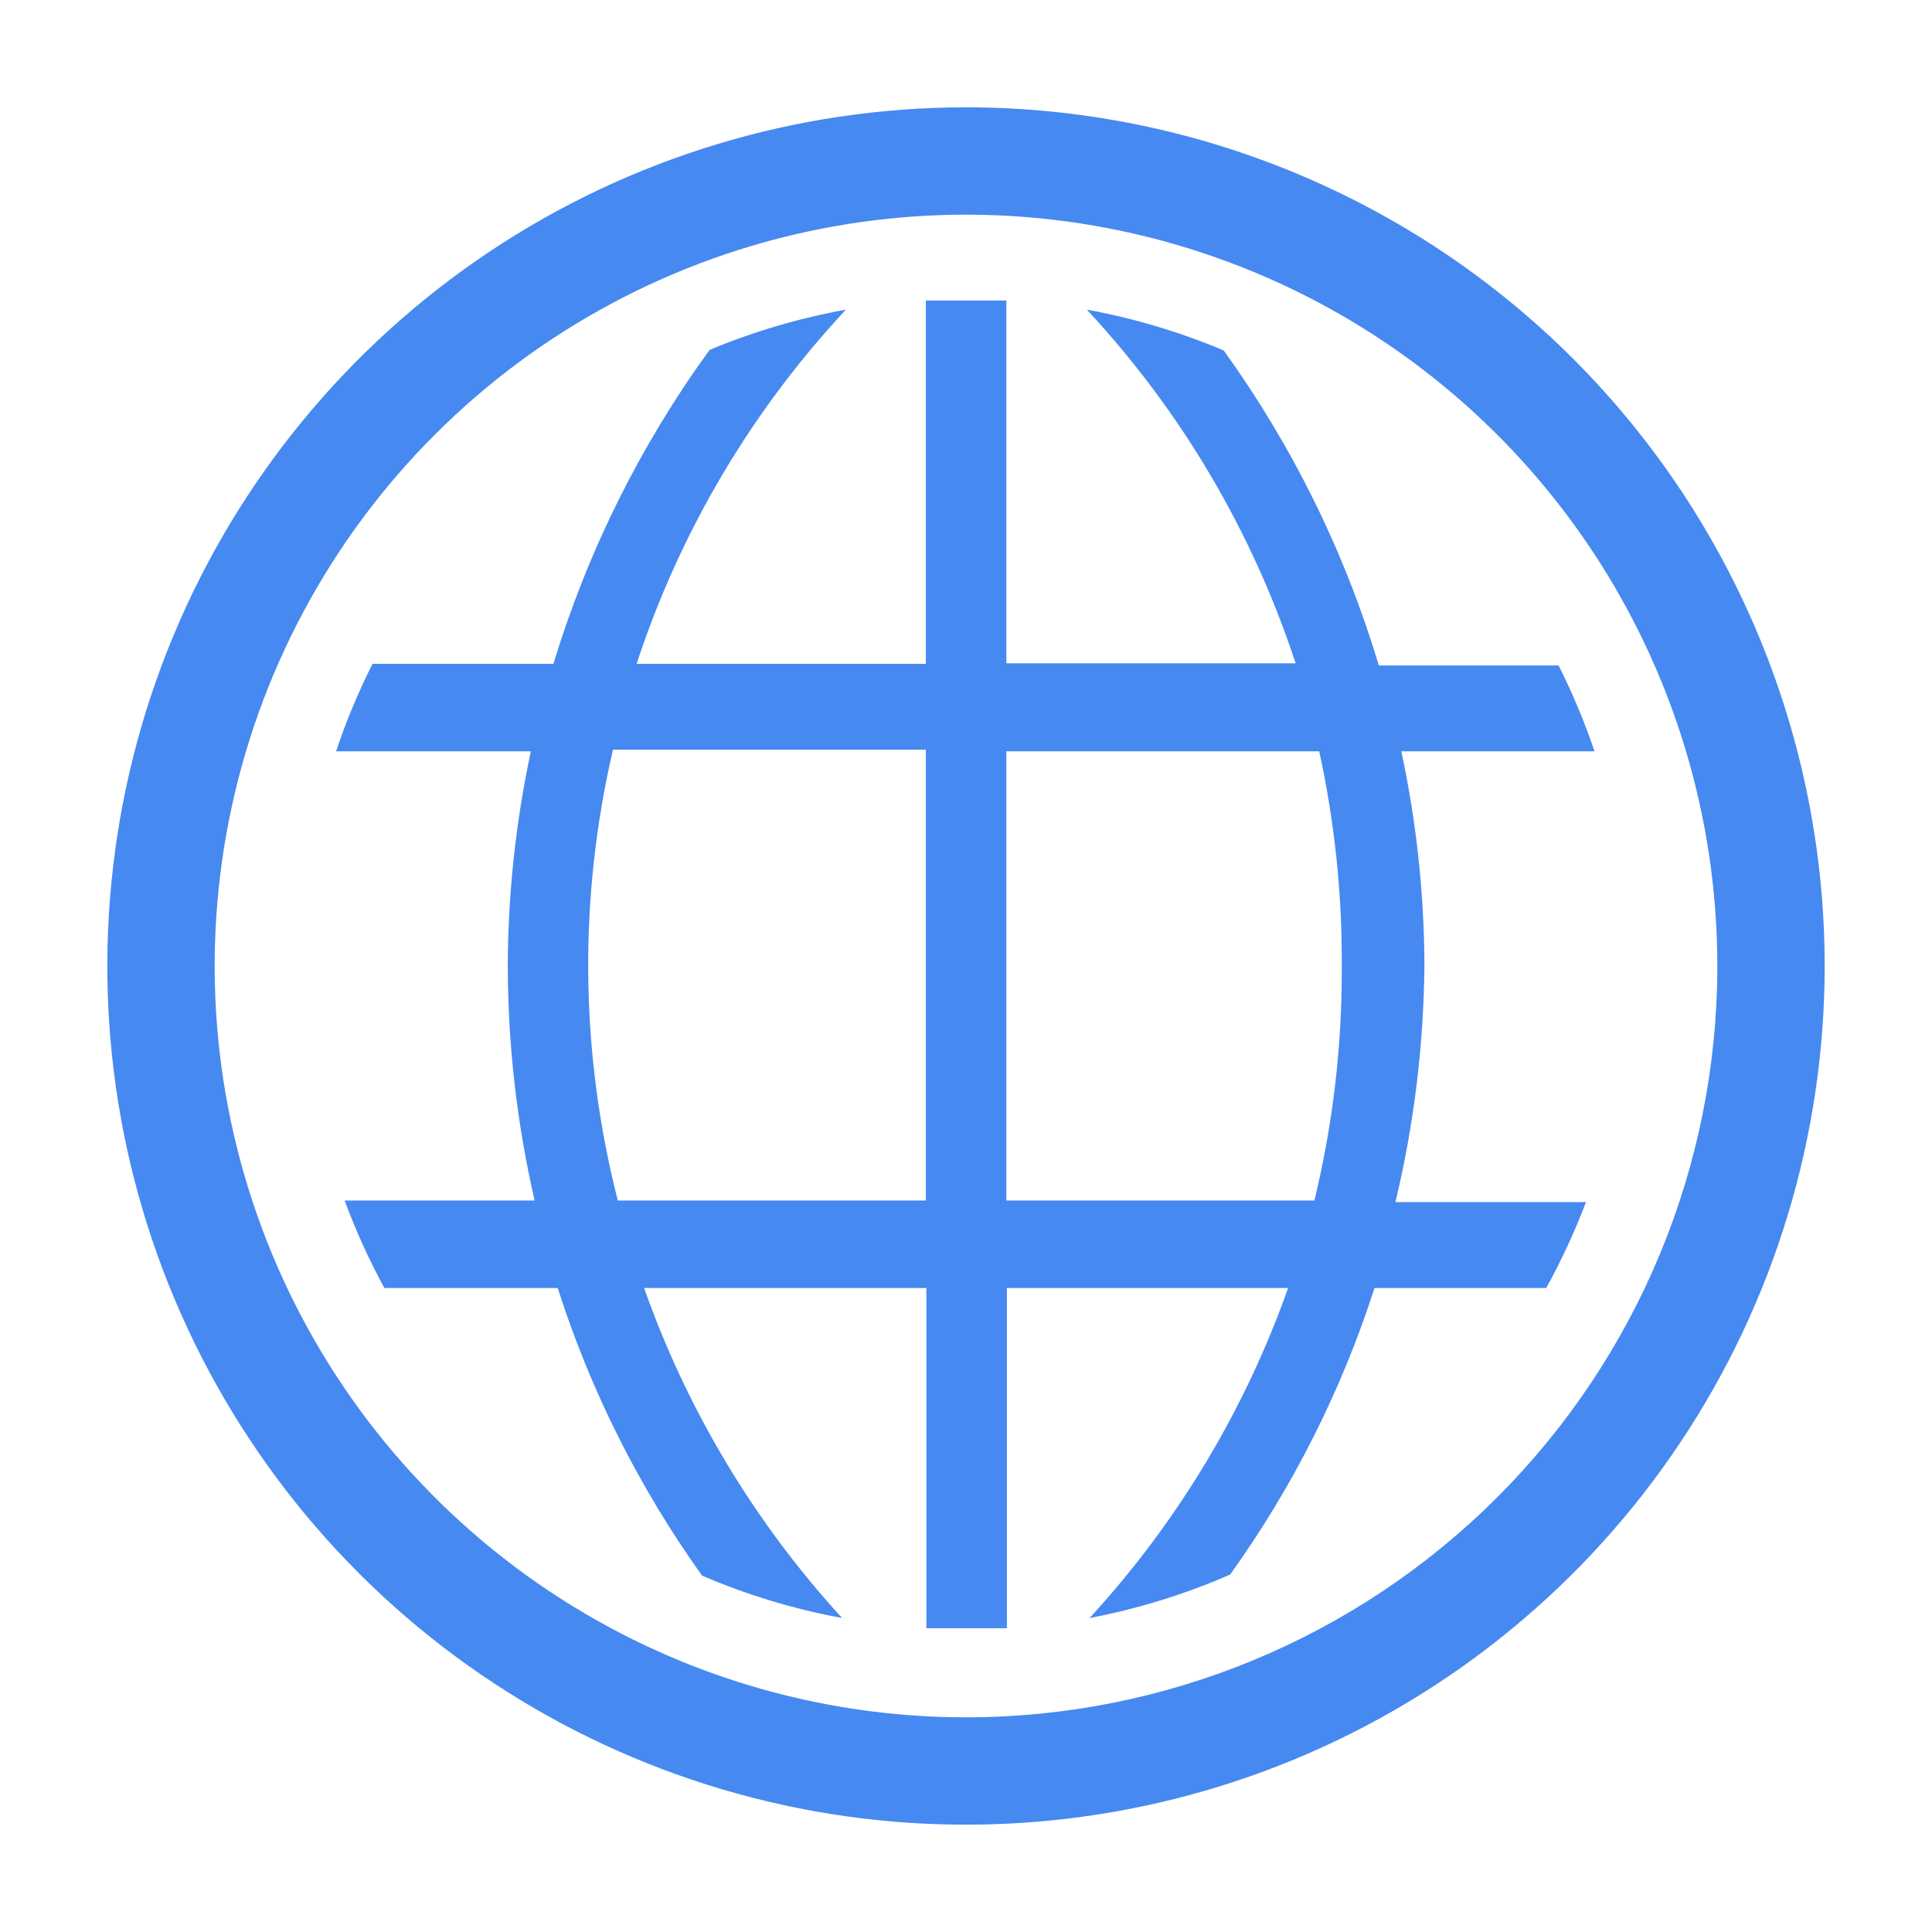 <svg width="36" height="36" viewBox="0 0 36 36" fill="none" xmlns="http://www.w3.org/2000/svg">
<path d="M26.542 18C26.538 16.655 26.393 15.314 26.112 14H29.712C29.526 13.451 29.302 12.916 29.042 12.4H25.692C25.062 10.296 24.085 8.312 22.802 6.53C21.982 6.185 21.127 5.93 20.252 5.77C22.01 7.659 23.337 9.907 24.142 12.36H18.752V5.6H17.252V12.37H11.862C12.668 9.913 13.998 7.661 15.762 5.77C14.89 5.927 14.039 6.179 13.222 6.52C11.933 8.294 10.95 10.271 10.312 12.37H6.942C6.676 12.896 6.449 13.441 6.262 14H9.892C9.61 15.314 9.466 16.655 9.462 18C9.464 19.47 9.632 20.936 9.962 22.37H6.422C6.629 22.93 6.876 23.475 7.162 24H10.392C11.004 25.915 11.912 27.724 13.082 29.36C13.92 29.719 14.795 29.984 15.692 30.15C14.06 28.369 12.805 26.277 12.002 24H17.262V30.34H18.762V24H24.002C23.196 26.278 21.938 28.37 20.302 30.15C21.203 29.978 22.081 29.707 22.922 29.34C24.09 27.71 24.998 25.908 25.612 24H28.812C29.096 23.485 29.343 22.95 29.552 22.4H26.002C26.347 20.958 26.528 19.482 26.542 18ZM17.252 22.37H11.512C10.808 19.617 10.777 16.736 11.422 13.97H17.252V22.37ZM24.492 22.37H18.752V14H24.582C24.869 15.313 25.01 16.655 25.002 18C25.01 19.472 24.839 20.939 24.492 22.37Z" fill="#4689F1"/>
<path d="M18 2C14.835 2 11.742 2.938 9.111 4.696C6.48 6.455 4.429 8.953 3.218 11.877C2.007 14.801 1.69 18.018 2.307 21.121C2.925 24.225 4.449 27.076 6.686 29.314C8.924 31.551 11.775 33.075 14.879 33.693C17.982 34.31 21.199 33.993 24.123 32.782C27.047 31.571 29.545 29.52 31.303 26.889C33.062 24.258 34 21.165 34 18C34 13.757 32.314 9.687 29.314 6.686C26.313 3.686 22.244 2 18 2ZM18 32C15.231 32 12.524 31.179 10.222 29.641C7.92 28.102 6.125 25.916 5.066 23.358C4.006 20.799 3.729 17.985 4.269 15.269C4.809 12.553 6.143 10.058 8.101 8.101C10.058 6.143 12.553 4.809 15.269 4.269C17.985 3.729 20.799 4.006 23.358 5.066C25.916 6.125 28.102 7.92 29.641 10.222C31.179 12.524 32 15.231 32 18C32 21.713 30.525 25.274 27.899 27.899C25.274 30.525 21.713 32 18 32Z" fill="#4689F1"/>
</svg>
